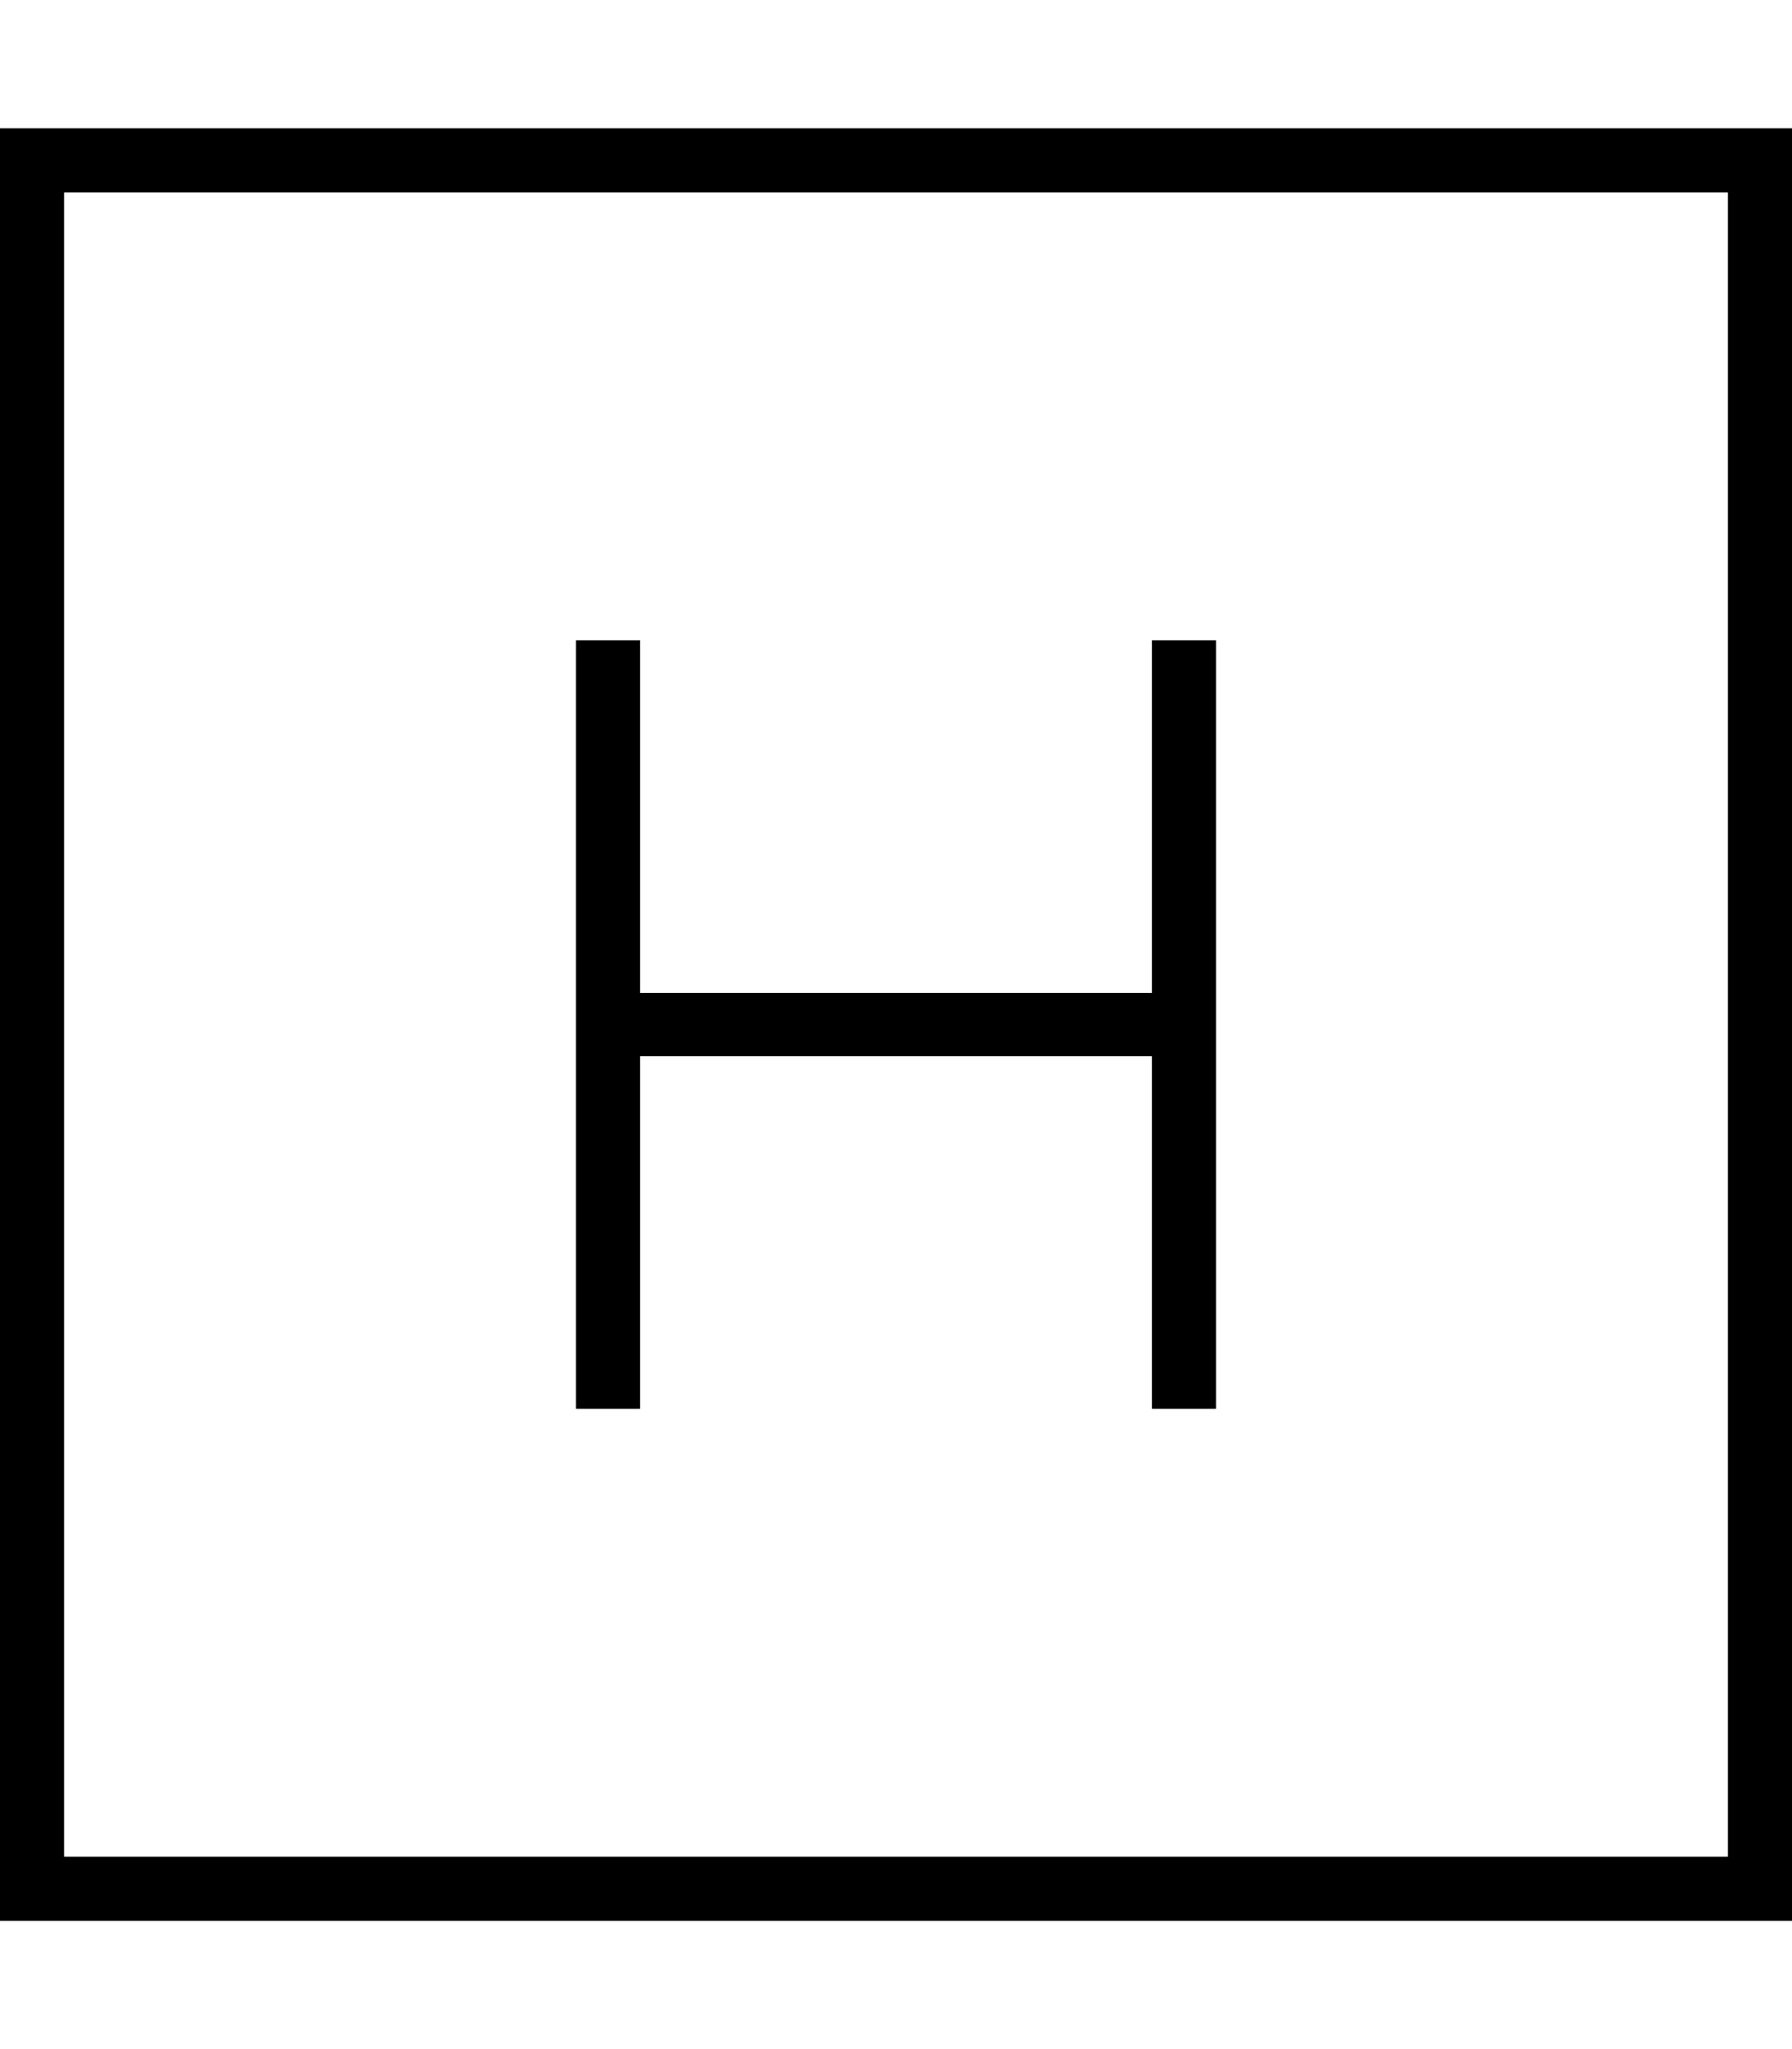 <svg fill="currentColor" xmlns="http://www.w3.org/2000/svg" viewBox="0 0 448 512"><!--! Font Awesome Pro 7.0.1 by @fontawesome - https://fontawesome.com License - https://fontawesome.com/license (Commercial License) Copyright 2025 Fonticons, Inc. --><path fill="currentColor" d="M16 48l0 416 416 0 0-416-416 0zM0 32l448 0 0 448-448 0 0-448zM304 168l0 184-16 0 0-88-128 0 0 88-16 0 0-192 16 0 0 88 128 0 0-88 16 0 0 8z"/></svg>